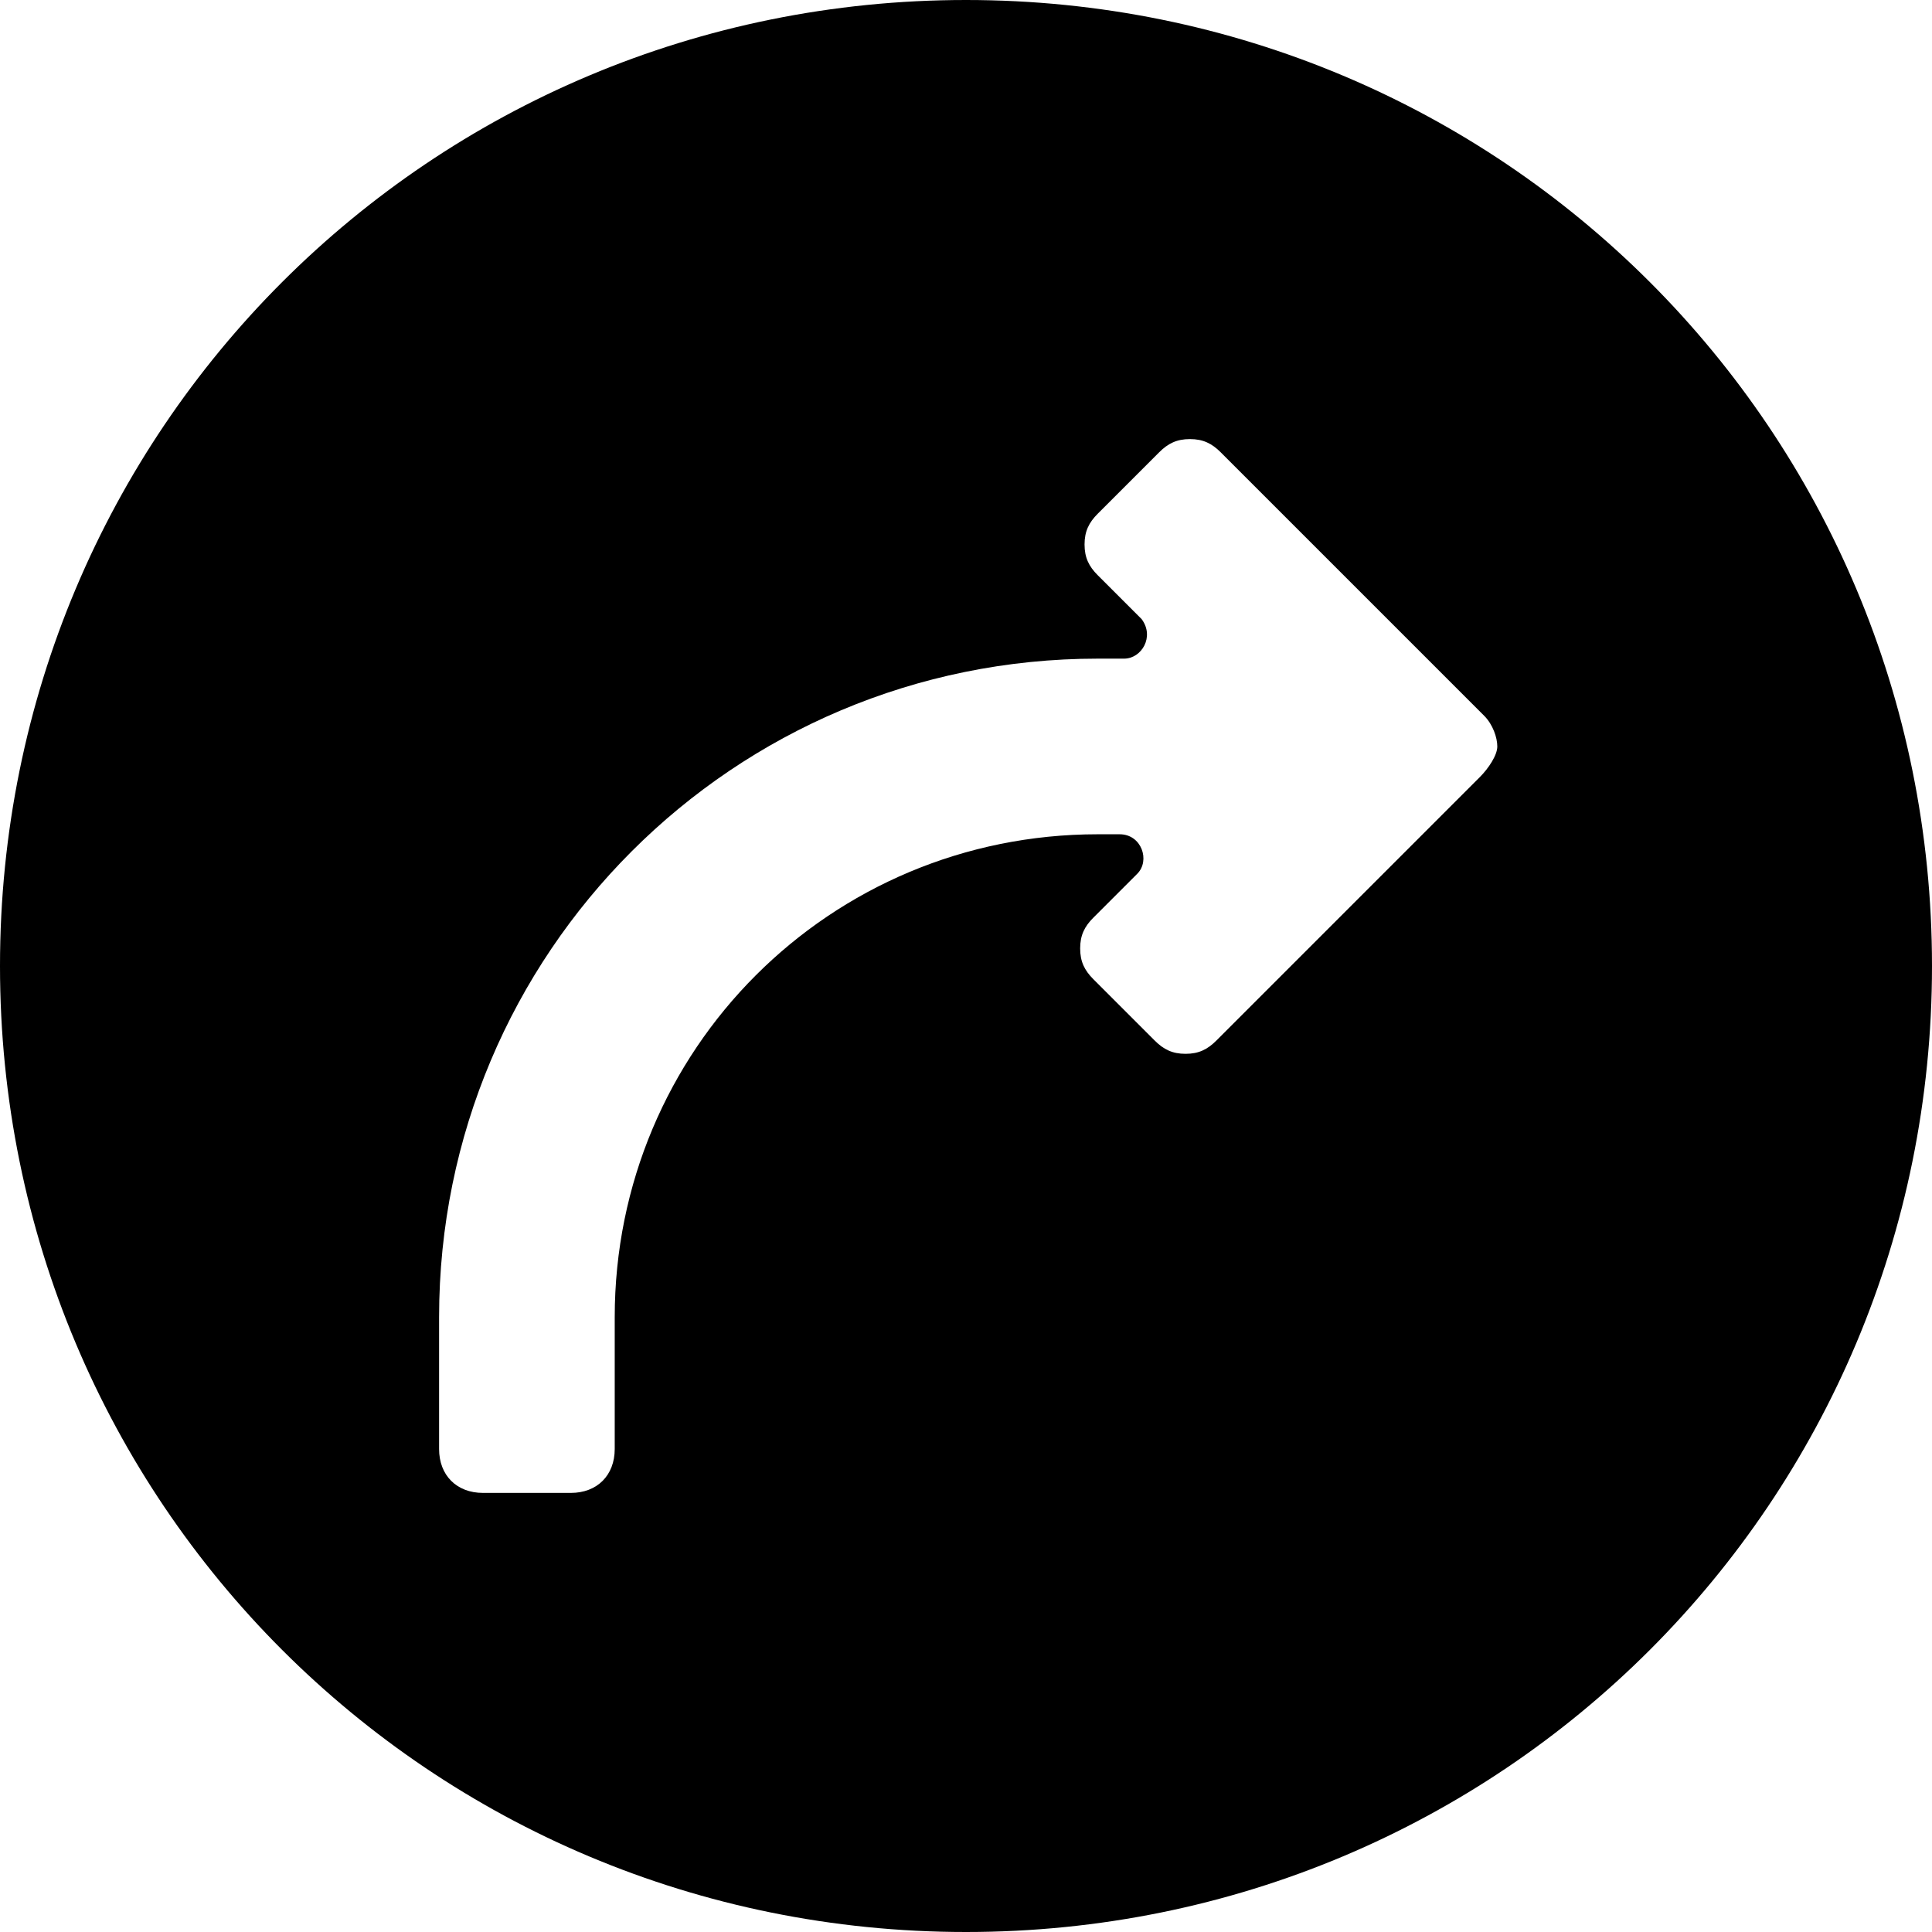 <?xml version='1.0' encoding='iso-8859-1'?>
<svg version="1.1" xmlns="http://www.w3.org/2000/svg" viewBox="0 0 44 44" xmlns:xlink="http://www.w3.org/1999/xlink" enable-background="new 0 0 44 44">
  <path d="m22,0c-12.2,0-22,9.8-22,22s9.8,22 22,22 22-9.8 22-22-9.8-22-22-22zm11.7,17.7l-6,6c-0.2,0.2-0.4,0.3-0.7,0.3-0.3,0-0.5-0.1-0.7-0.3l-1.4-1.4c-0.2-0.2-0.3-0.4-0.3-0.7s0.1-0.5 0.3-0.7l1-1c0.3-0.3 0.1-0.9-0.4-0.9h-0.5c-6.1,0-11,4.9-11,11v3c0,0.6-0.4,1-1,1h-2c-0.6,0-1-0.4-1-1v-3c0-8.3 6.7-15 15-15h0.6c0.4,0 0.7-0.5 0.4-0.9l-1-1c-0.2-0.2-0.3-0.4-0.3-0.7s0.1-0.5 0.3-0.7l1.4-1.4c0.2-0.2 0.4-0.3 0.7-0.3 0.3,0 0.5,0.1 0.7,0.3l6,6c0.2,0.2 0.3,0.5 0.3,0.7s-0.2,0.5-0.4,0.7z"/>
</svg>
